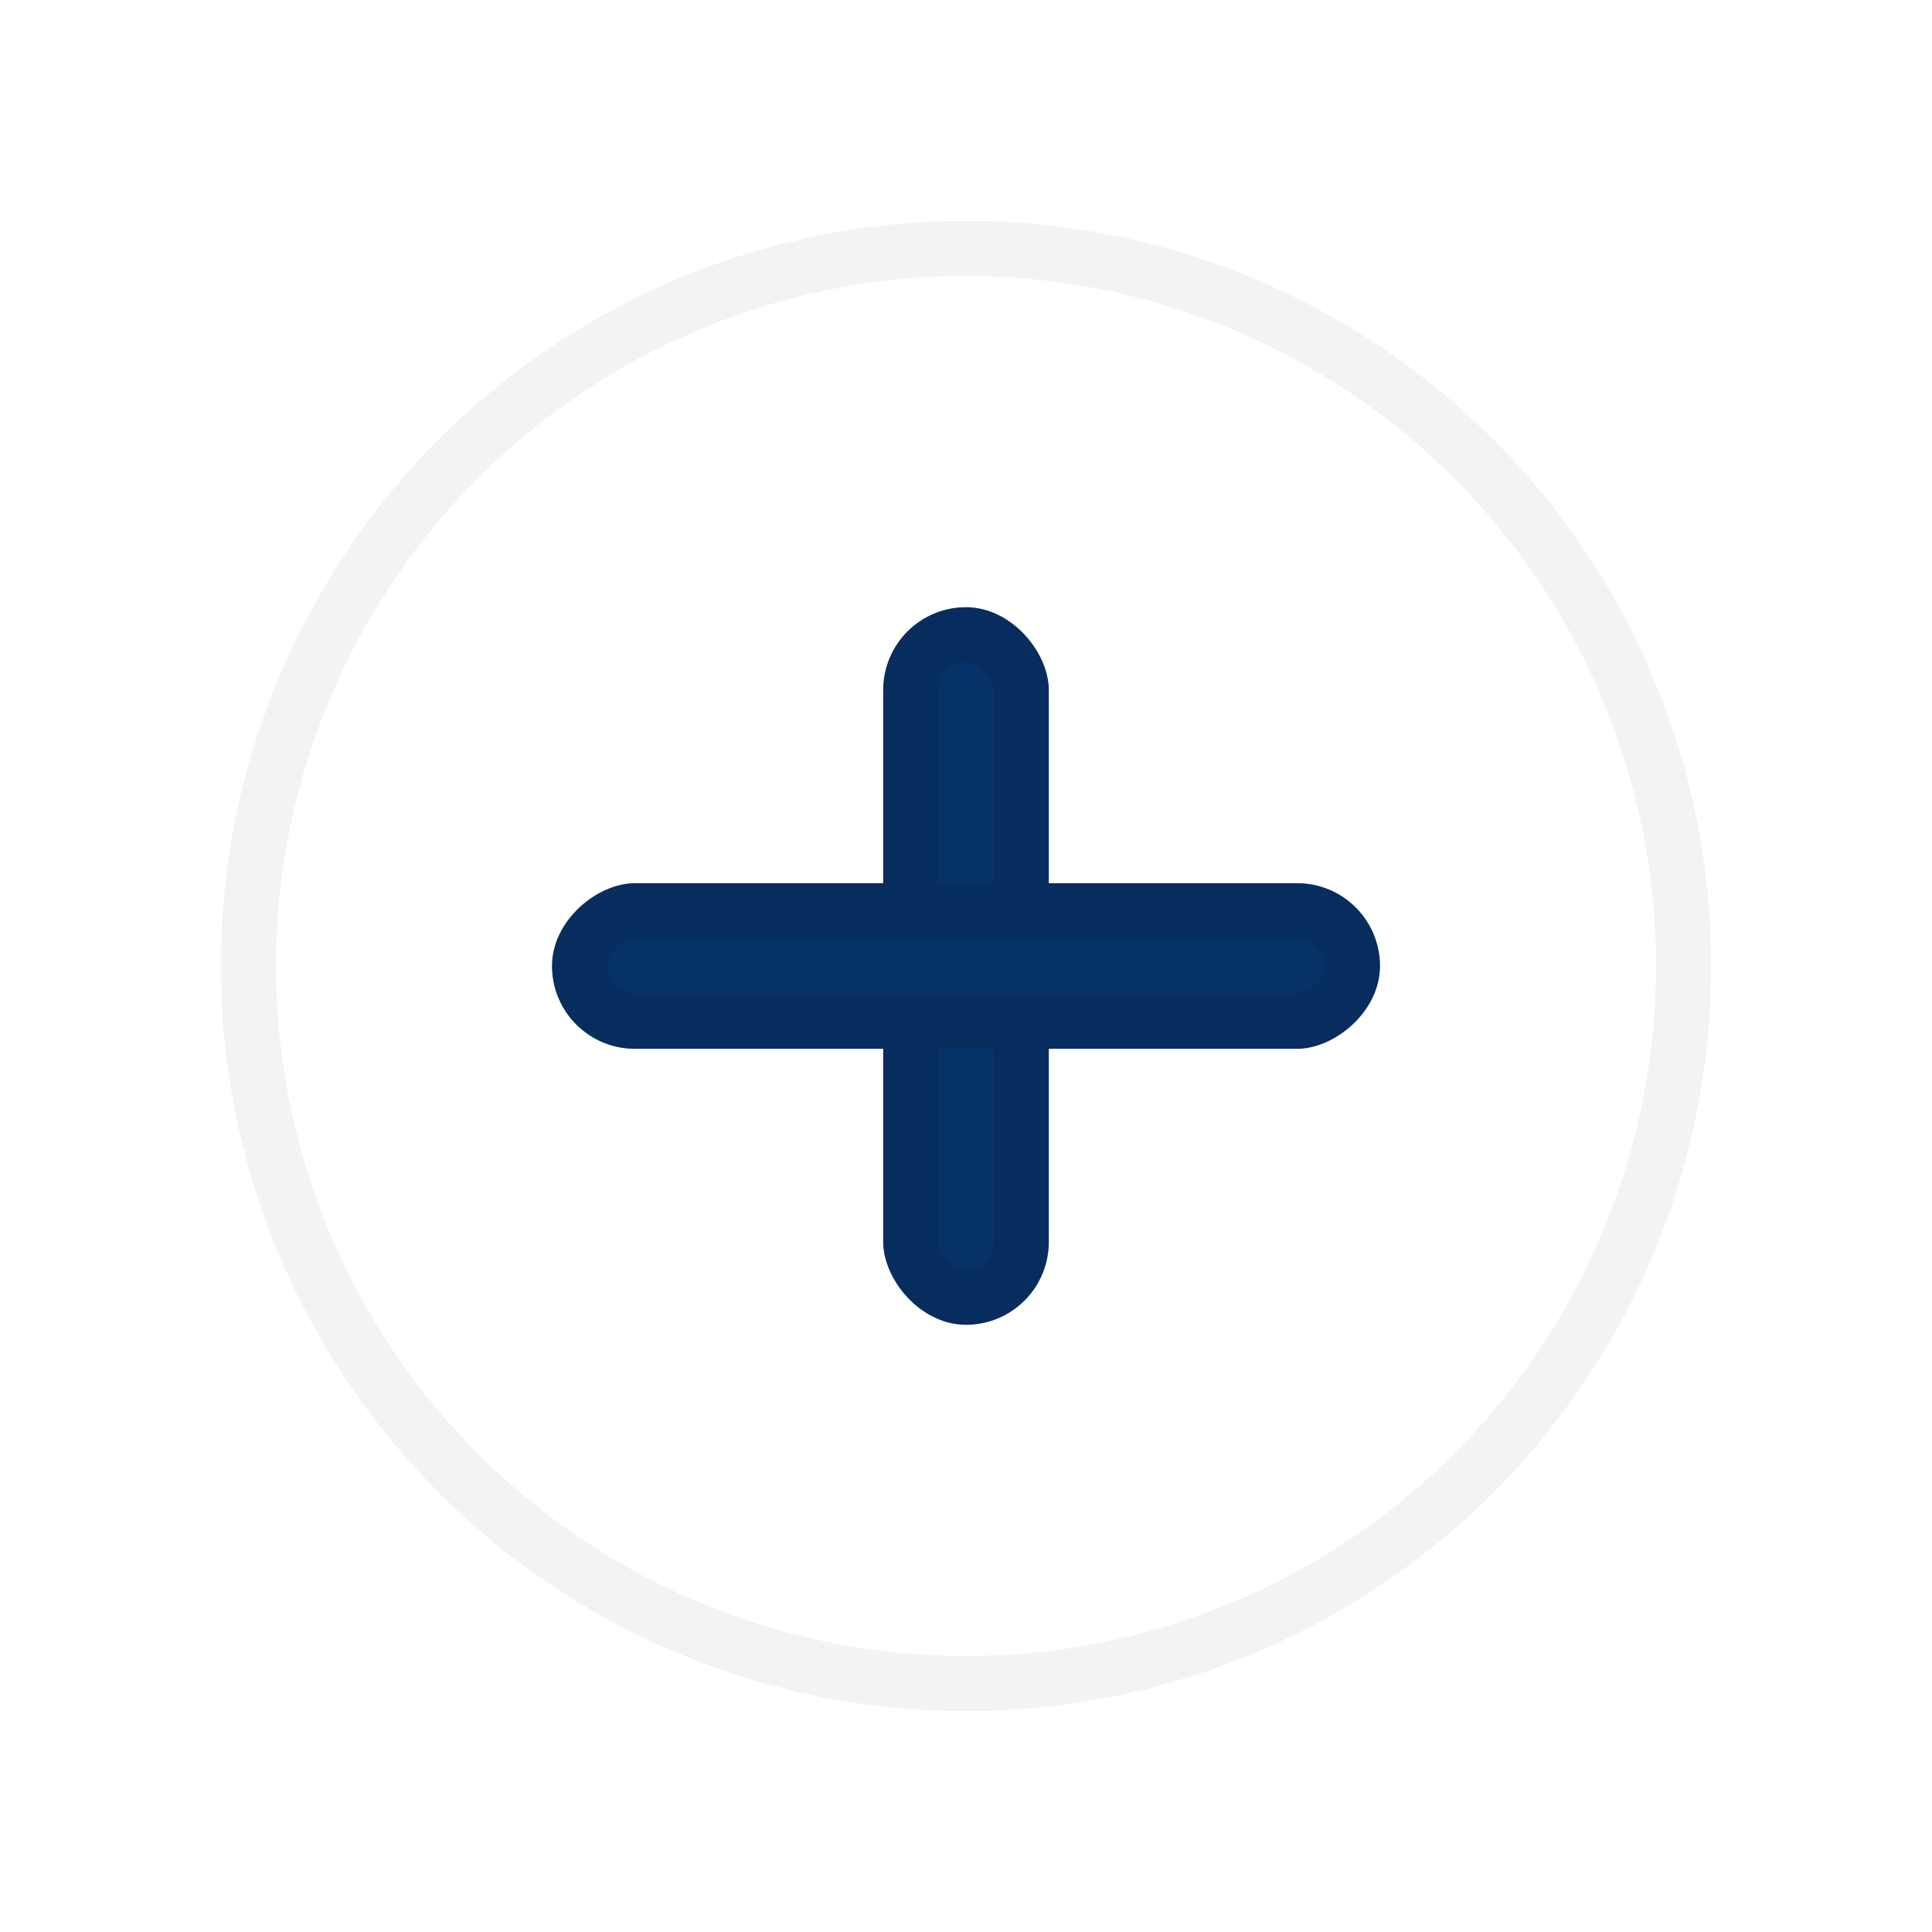 <svg width="35" height="35" viewBox="0 0 35 35" fill="none" xmlns="http://www.w3.org/2000/svg">
<g filter="url(#filter0_d)">
<circle cx="15.5" cy="15.5" r="12.5" fill="white"/>
<circle cx="15.5" cy="15.5" r="13" stroke="black" stroke-opacity="0.05"/>
<rect x="14" y="9" width="3" height="13" rx="1.5" fill="#073267"/>
<rect x="14.5" y="9.5" width="2" height="12" rx="1" stroke="black" stroke-opacity="0.1"/>
<rect x="8" y="17" width="3" height="15" rx="1.5" transform="rotate(-90 8 17)" fill="#073267"/>
<rect x="8.5" y="16.5" width="2" height="14" rx="1" transform="rotate(-90 8.5 16.5)" stroke="black" stroke-opacity="0.1"/>
</g>
<defs>
<filter id="filter0_d" x="0" y="0" width="35" height="35" filterUnits="userSpaceOnUse" color-interpolation-filters="sRGB">
<feFlood flood-opacity="0" result="BackgroundImageFix"/>
<feColorMatrix in="SourceAlpha" type="matrix" values="0 0 0 0 0 0 0 0 0 0 0 0 0 0 0 0 0 0 127 0"/>
<feOffset dx="2" dy="2"/>
<feGaussianBlur stdDeviation="2"/>
<feColorMatrix type="matrix" values="0 0 0 0 0 0 0 0 0 0 0 0 0 0 0 0 0 0 0.25 0"/>
<feBlend mode="normal" in2="BackgroundImageFix" result="effect1_dropShadow"/>
<feBlend mode="normal" in="SourceGraphic" in2="effect1_dropShadow" result="shape"/>
</filter>
</defs>
</svg>
